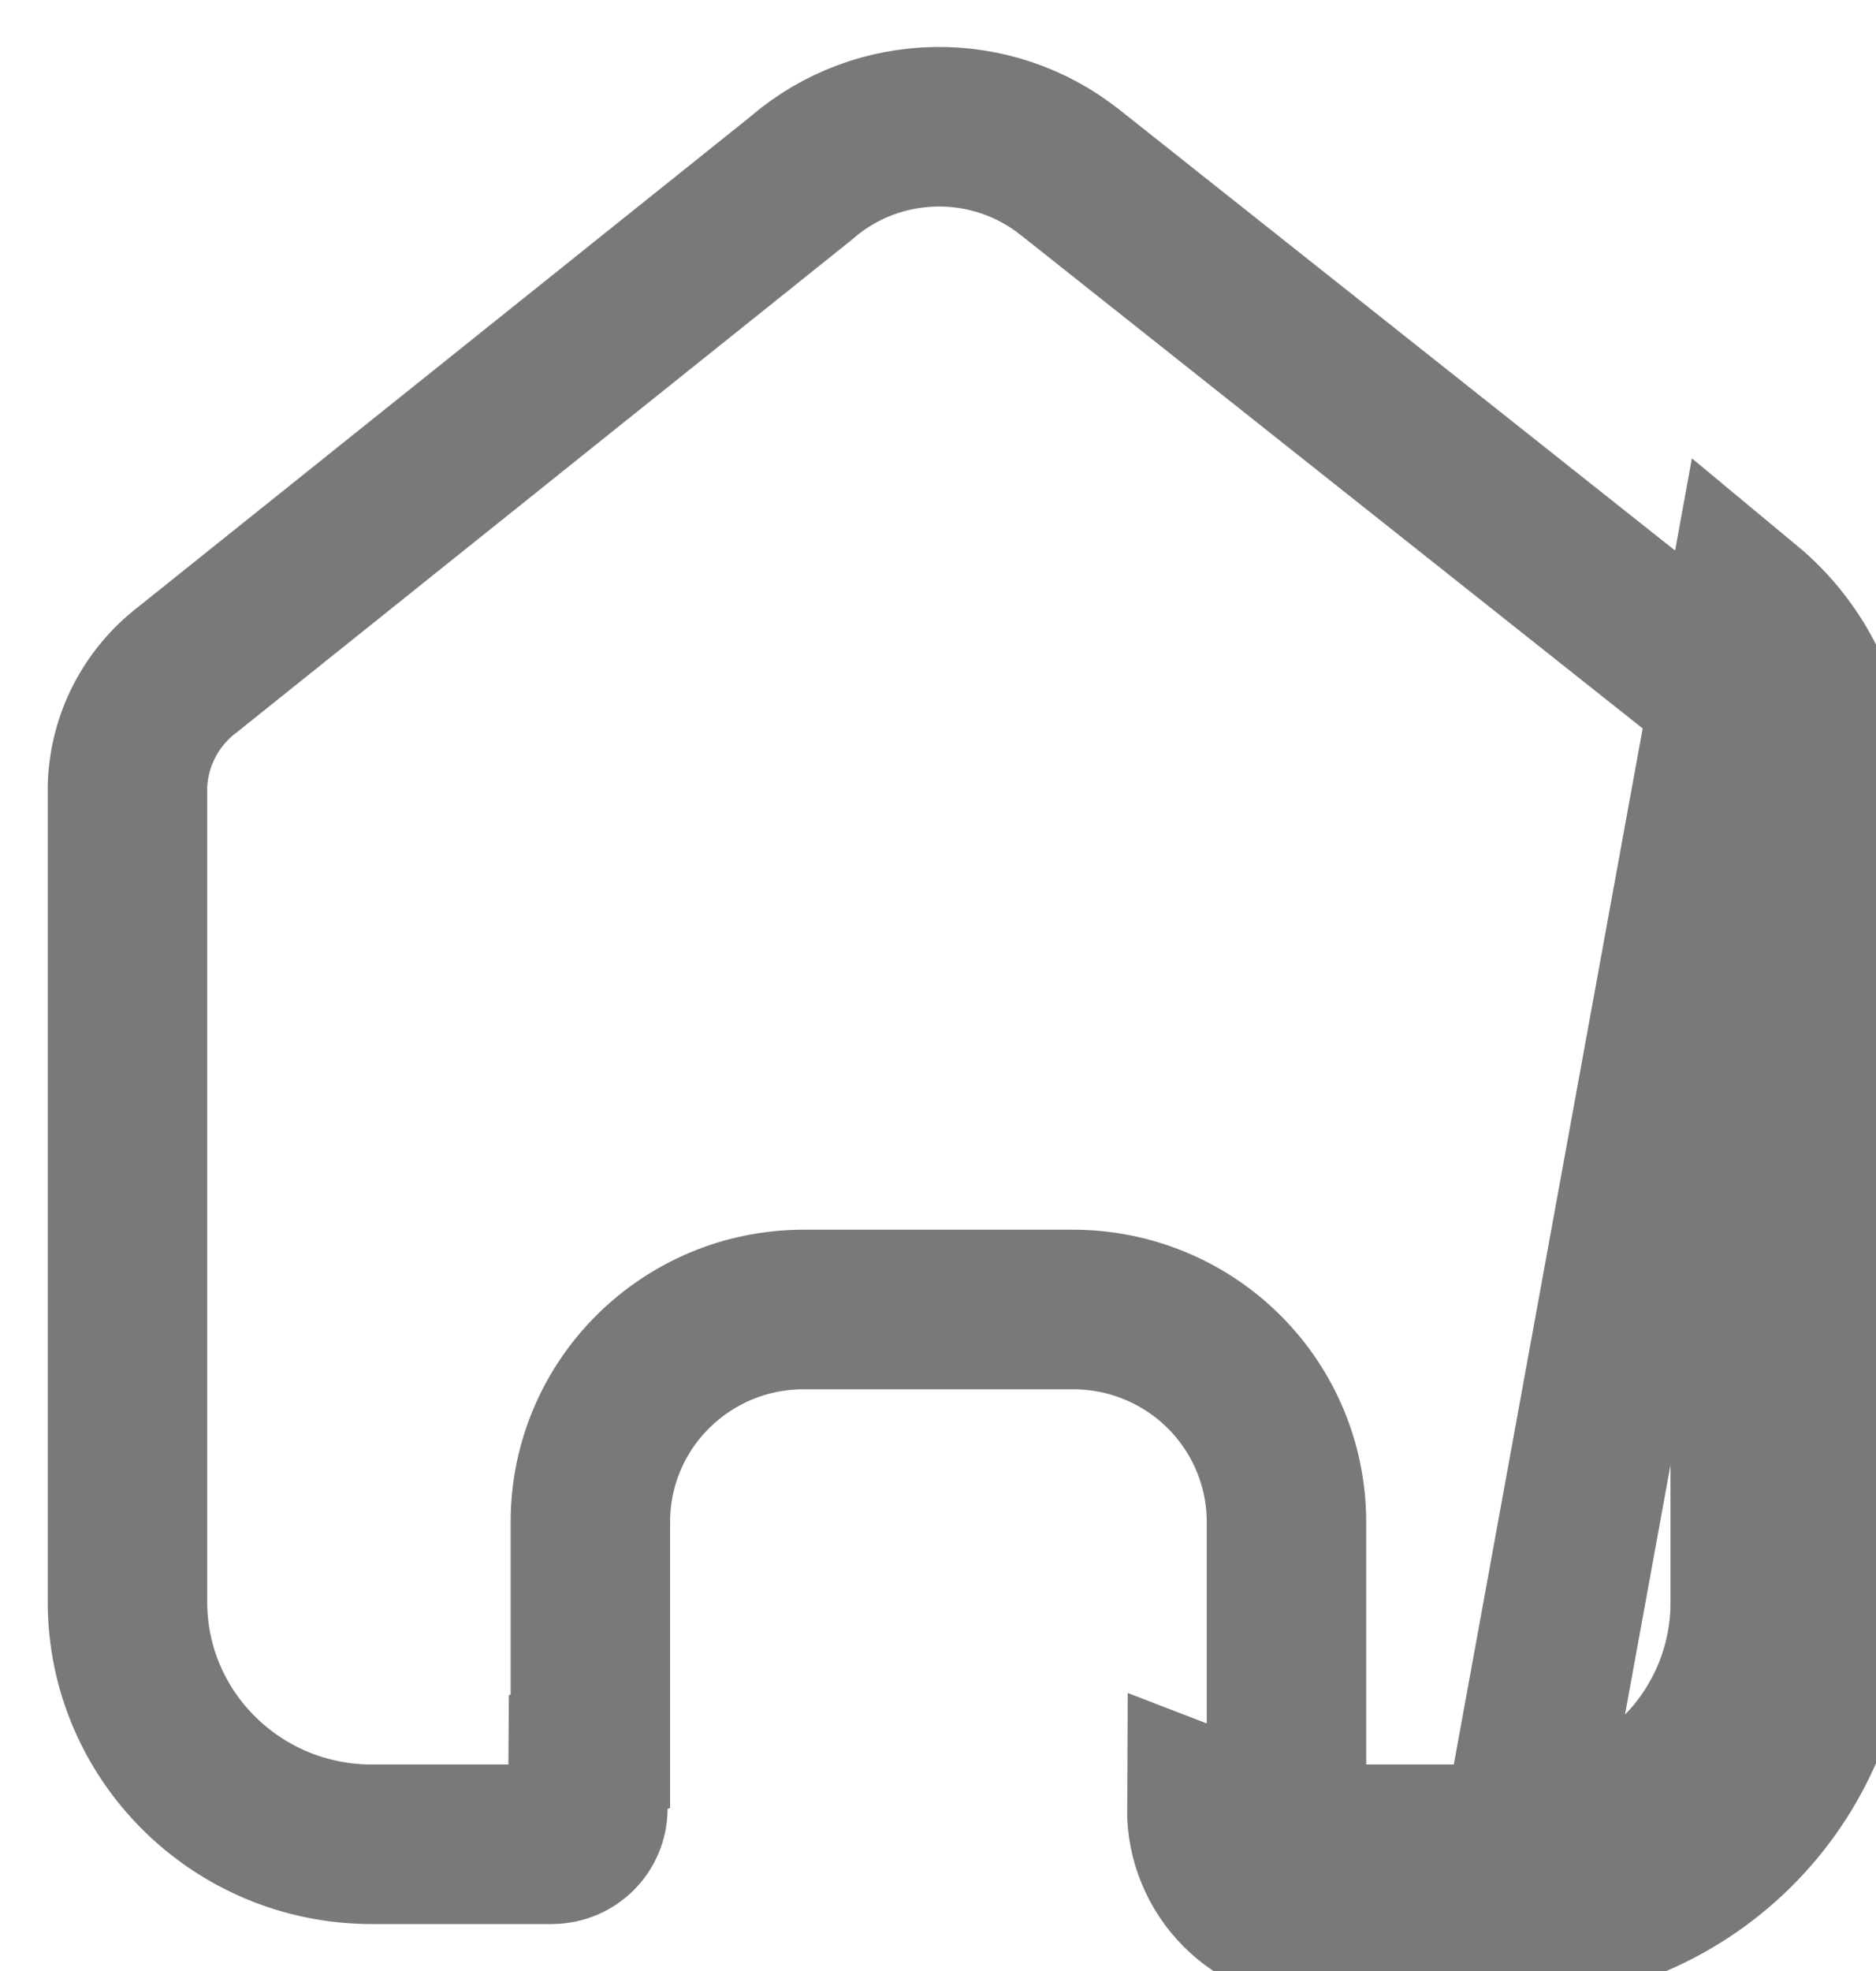 <svg width="20" height="21" viewBox="0 0 20 21" fill="none" xmlns="http://www.w3.org/2000/svg">
<path d="M16.053 20.5H14.092C13.765 20.5 13.451 20.37 13.221 20.14C12.991 19.91 12.863 19.598 12.865 19.273L16.053 20.5ZM16.053 20.5C16.968 20.502 17.848 20.143 18.496 19.501C19.144 18.859 19.509 17.987 19.509 17.078V8.367C19.509 7.632 19.181 6.936 18.613 6.465L16.053 20.5ZM13.715 19.28H13.715V19.273V16.216C13.715 15.613 13.474 15.037 13.047 14.613C12.62 14.189 12.042 13.952 11.441 13.952H8.567C7.317 13.952 6.294 14.96 6.294 16.216V18.659L6.271 18.667L6.267 19.276C6.265 19.477 6.099 19.65 5.881 19.65H3.965C2.52 19.65 1.359 18.489 1.359 17.069V8.378C1.373 7.893 1.605 7.438 1.994 7.138L2.001 7.133L2.007 7.128L8.525 1.911L8.537 1.901L8.549 1.891C9.364 1.19 10.571 1.168 11.412 1.84L11.415 1.842L18.077 7.124C18.447 7.435 18.659 7.889 18.659 8.367V17.078C18.659 17.759 18.386 18.414 17.898 18.897C17.41 19.38 16.747 19.652 16.055 19.65H16.053H14.092C13.989 19.65 13.892 19.609 13.822 19.539C13.752 19.469 13.714 19.376 13.715 19.28Z" stroke="#797979" stroke-width="1.7"/>
</svg>
